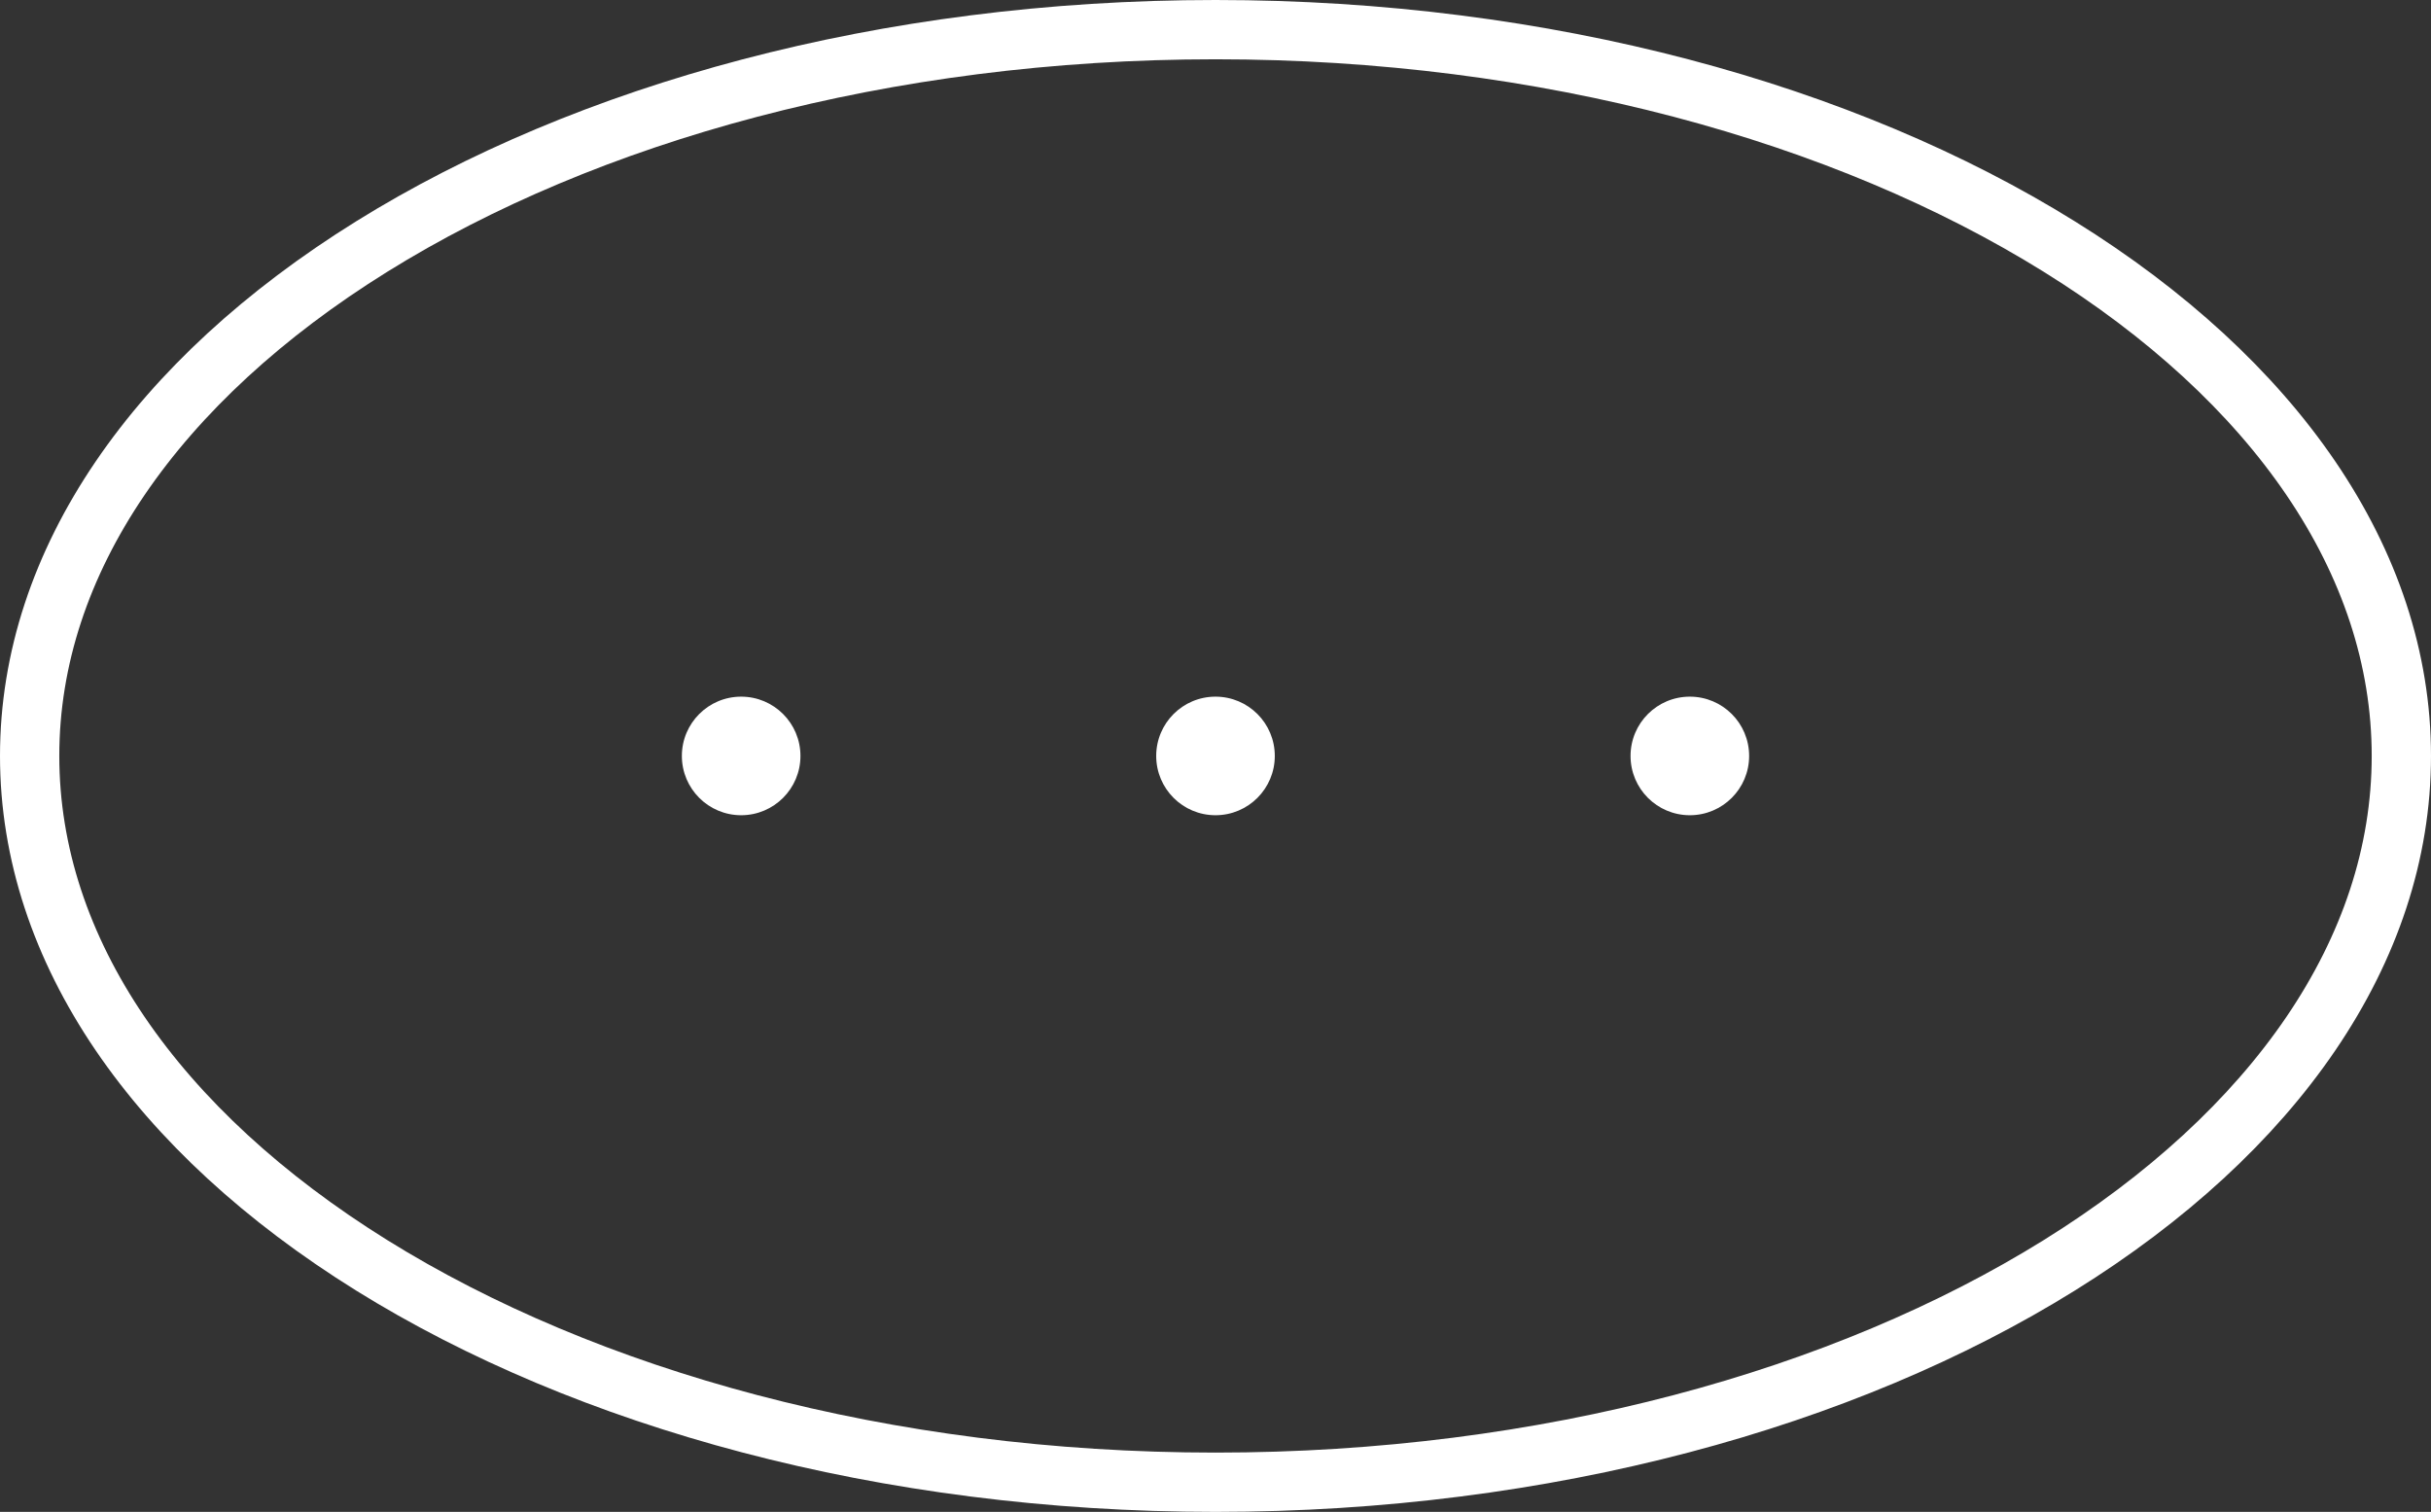 <svg width="164" height="102" viewBox="0 0 164 102" fill="none" xmlns="http://www.w3.org/2000/svg">
<rect x="0" y="0" width="164" height="102" fill="#333333" stroke="none"/>
<circle cx="50" cy="51" r="4" fill="white"/>
<circle cx="82" cy="51" r="4" fill="white"/>
<circle cx="114" cy="51" r="4" fill="white"/>
<path d="M162 51C162 64.14 153.43 76.343 138.926 85.364C124.452 94.367 104.331 100 82 100C59.669 100 39.548 94.367 25.073 85.364C10.57 76.343 2 64.14 2 51C2 37.86 10.57 25.657 25.073 16.636C39.548 7.633 59.669 2 82 2C104.331 2 124.452 7.633 138.926 16.636C153.43 25.657 162 37.86 162 51Z" stroke="white" stroke-width="4"/>
</svg>
